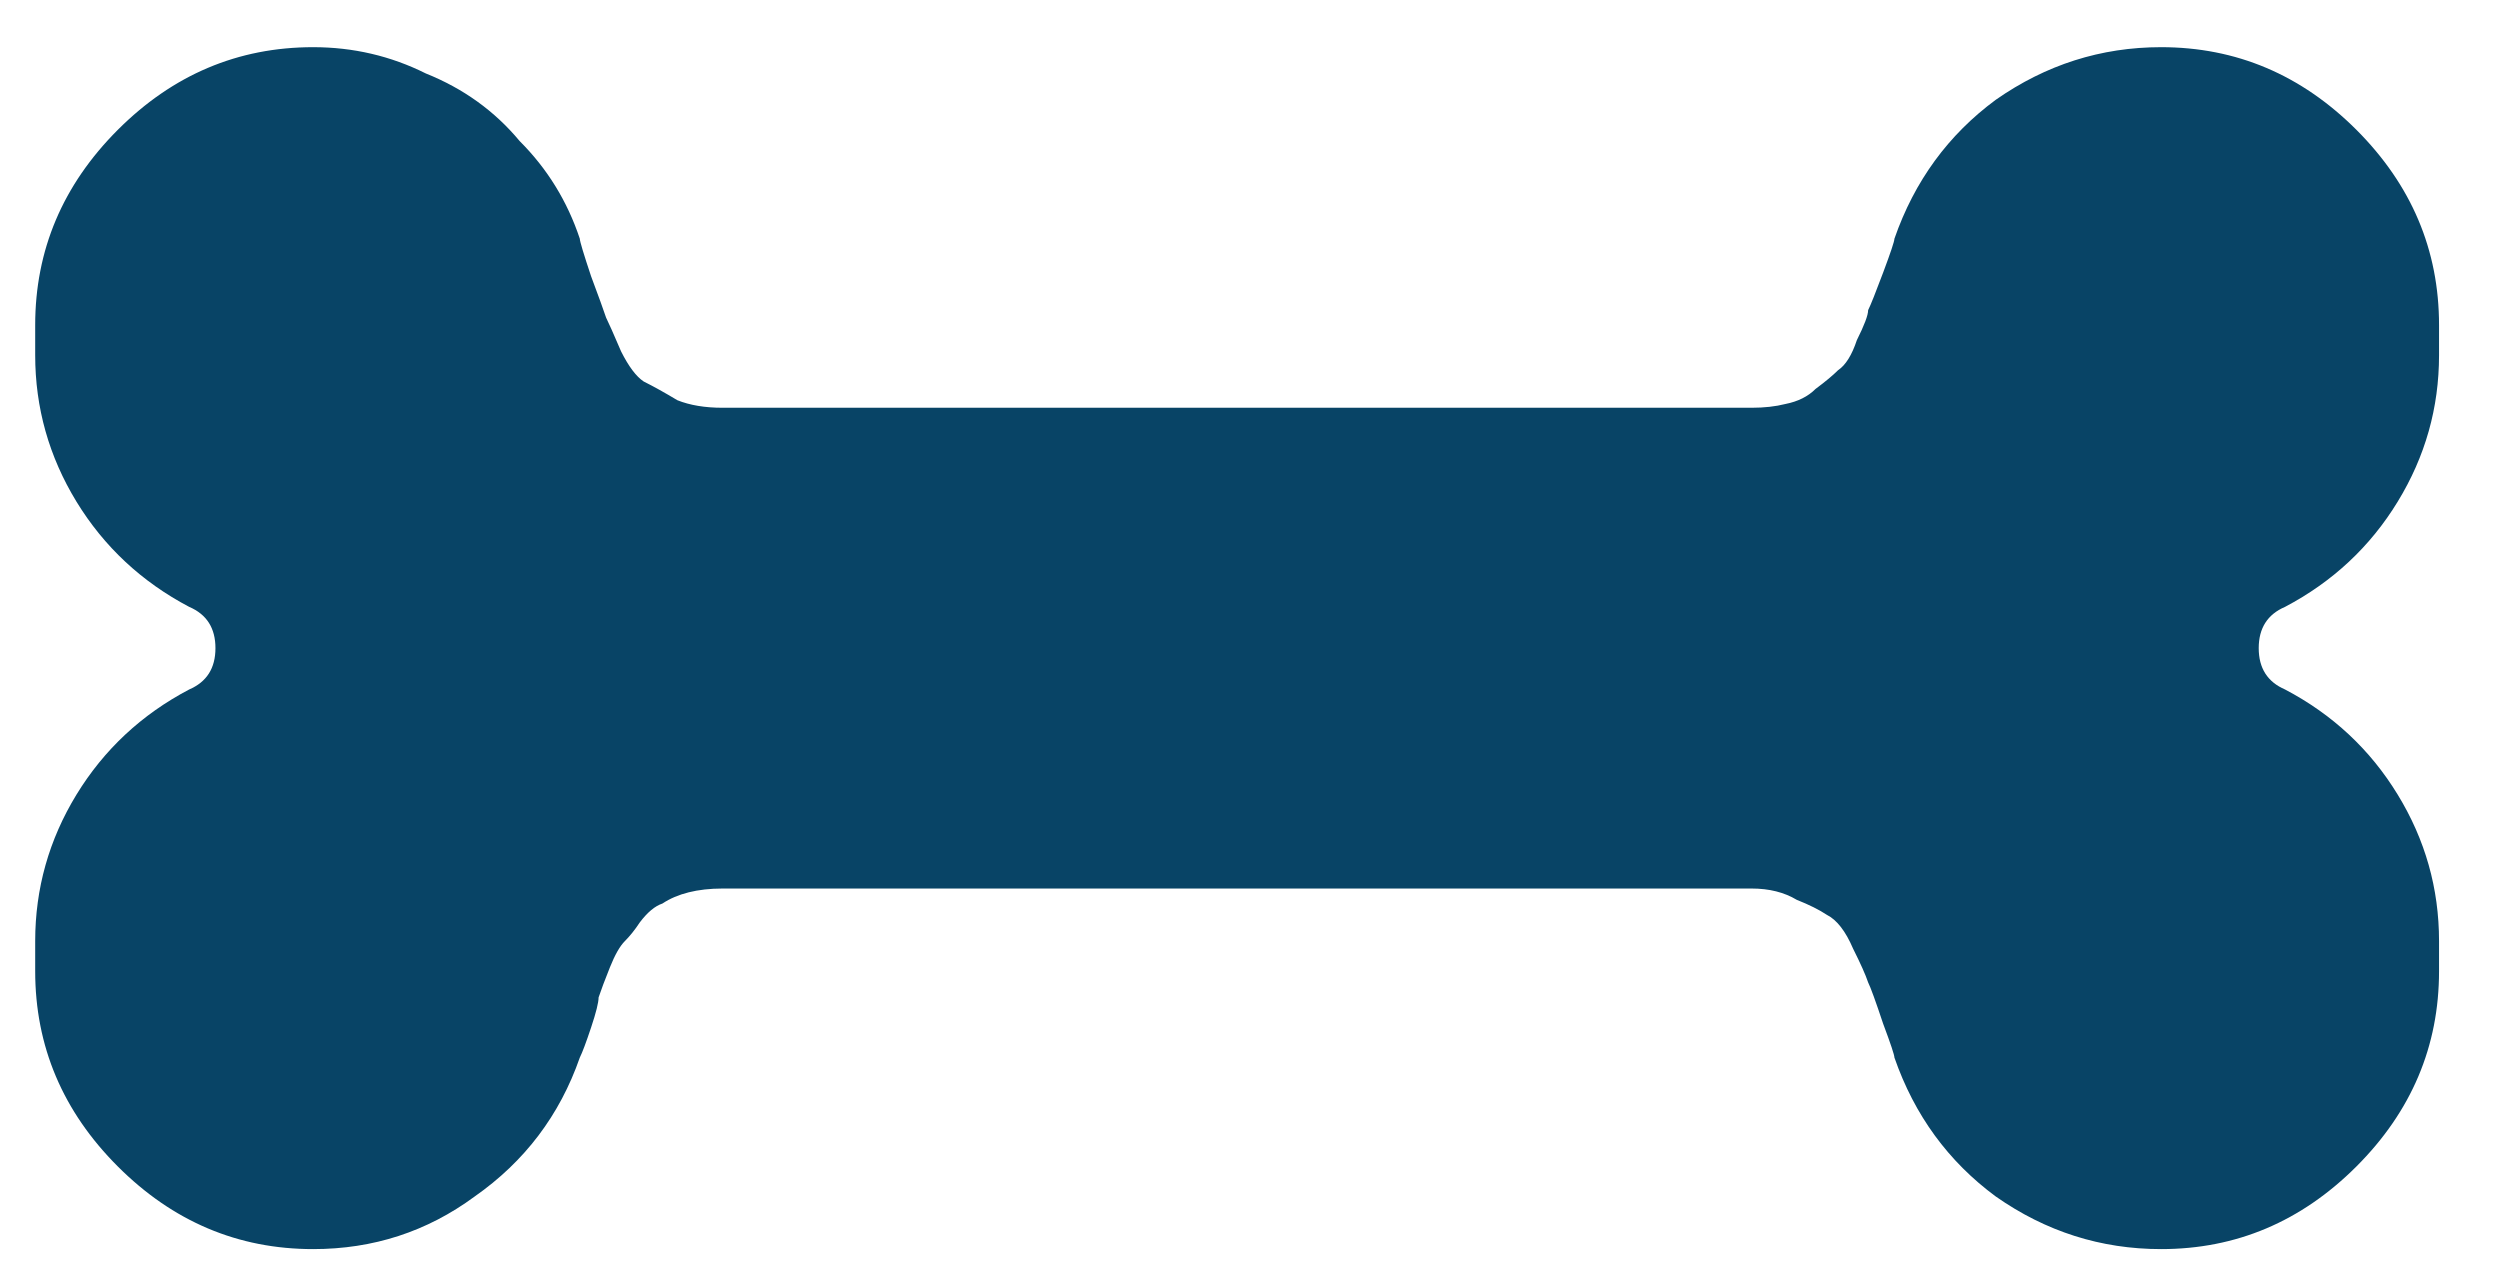 <svg width="39" height="20" viewBox="0 0 39 20" fill="none" xmlns="http://www.w3.org/2000/svg">
	<path d="M35.647 9.467C35.373 9.584 35.236 9.799 35.236 10.111C35.236 10.424 35.373 10.638 35.647 10.756C36.389 11.146 36.975 11.693 37.404 12.396C37.834 13.099 38.049 13.861 38.049 14.681V15.15C38.049 16.322 37.619 17.338 36.76 18.197C35.9 19.056 34.885 19.486 33.713 19.486C32.775 19.486 31.916 19.213 31.135 18.666C30.393 18.119 29.865 17.396 29.553 16.498C29.553 16.459 29.494 16.283 29.377 15.97C29.26 15.619 29.182 15.404 29.143 15.326C29.104 15.209 29.025 15.033 28.908 14.799C28.791 14.525 28.654 14.349 28.498 14.271C28.381 14.193 28.225 14.115 28.029 14.037C27.834 13.92 27.6 13.861 27.326 13.861H11.271C11.076 13.861 10.9 13.881 10.744 13.92C10.588 13.959 10.451 14.017 10.334 14.095C10.217 14.134 10.1 14.232 9.982 14.388C9.904 14.506 9.826 14.603 9.748 14.681C9.67 14.759 9.592 14.896 9.514 15.092C9.436 15.287 9.377 15.443 9.338 15.56C9.338 15.638 9.299 15.795 9.221 16.029C9.143 16.263 9.084 16.42 9.045 16.498C8.732 17.396 8.186 18.119 7.404 18.666C6.662 19.213 5.822 19.486 4.885 19.486C3.713 19.486 2.697 19.056 1.838 18.197C0.979 17.338 0.549 16.322 0.549 15.15V14.681C0.549 13.861 0.764 13.099 1.193 12.396C1.623 11.693 2.209 11.146 2.951 10.756C3.225 10.638 3.361 10.424 3.361 10.111C3.361 9.799 3.225 9.584 2.951 9.467C2.209 9.076 1.623 8.529 1.193 7.826C0.764 7.123 0.549 6.361 0.549 5.541V5.072C0.549 3.9 0.979 2.885 1.838 2.025C2.697 1.166 3.713 0.736 4.885 0.736C5.51 0.736 6.096 0.873 6.643 1.146C7.229 1.381 7.717 1.732 8.107 2.201C8.537 2.631 8.85 3.138 9.045 3.724C9.045 3.763 9.104 3.959 9.221 4.31C9.338 4.623 9.416 4.838 9.455 4.955C9.494 5.033 9.572 5.209 9.689 5.482C9.807 5.717 9.924 5.873 10.041 5.951C10.197 6.029 10.373 6.127 10.568 6.244C10.764 6.322 10.998 6.361 11.271 6.361H27.326C27.521 6.361 27.697 6.342 27.854 6.302C28.049 6.263 28.205 6.185 28.322 6.068C28.479 5.951 28.596 5.853 28.674 5.775C28.791 5.697 28.889 5.541 28.967 5.306C29.084 5.072 29.143 4.916 29.143 4.838C29.182 4.76 29.26 4.564 29.377 4.252C29.494 3.939 29.553 3.763 29.553 3.724C29.865 2.826 30.393 2.103 31.135 1.556C31.916 1.01 32.775 0.736 33.713 0.736C34.885 0.736 35.9 1.166 36.76 2.025C37.619 2.885 38.049 3.9 38.049 5.072V5.541C38.049 6.361 37.834 7.123 37.404 7.826C36.975 8.529 36.389 9.076 35.647 9.467Z" fill="#084466"/>
</svg>